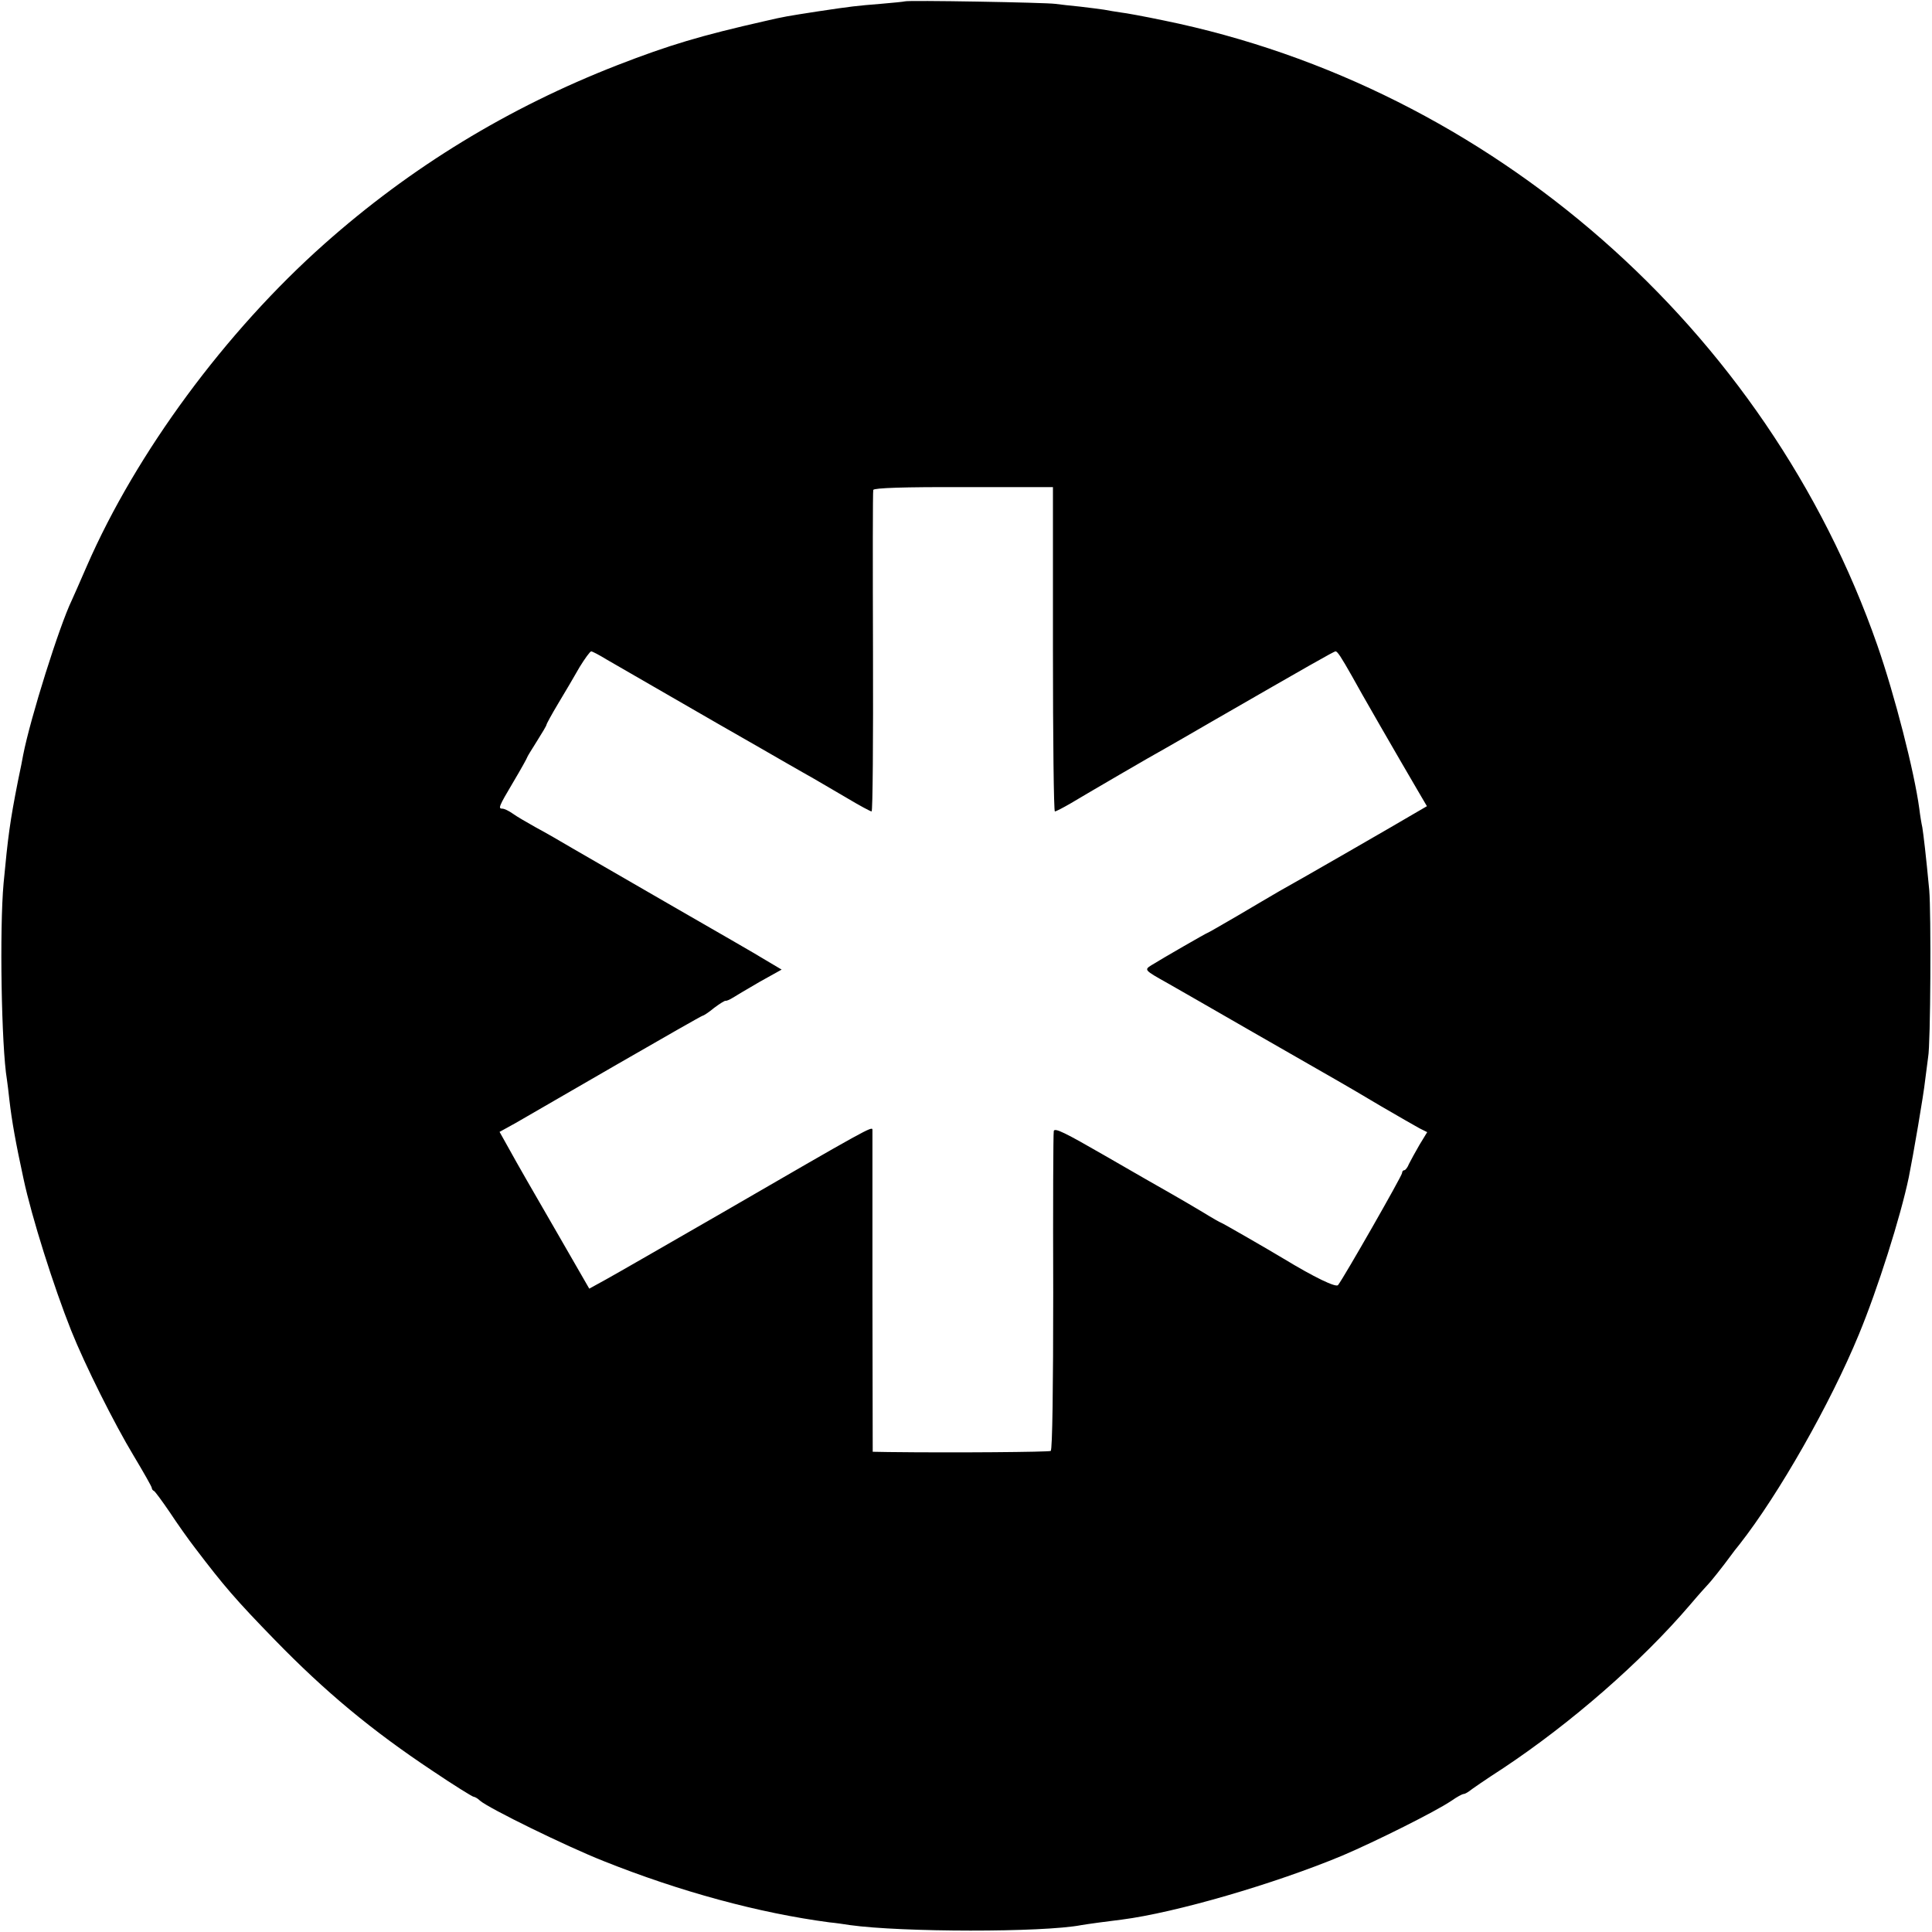 <?xml version="1.0" standalone="no"?>
<!DOCTYPE svg PUBLIC "-//W3C//DTD SVG 20010904//EN"
 "http://www.w3.org/TR/2001/REC-SVG-20010904/DTD/svg10.dtd">
<svg version="1.0" xmlns="http://www.w3.org/2000/svg"
 width="700pt" height="700pt" viewBox="0 0 700 700"
 preserveAspectRatio="xMidYMid meet">
<g transform="translate(0,700) scale(0.1,-0.1)"
fill="#000000" stroke="none">
<path d="M3278 6995 c-1 -1 -41 -5 -88 -9 -87 -7 -105 -9 -225 -27 -116 -18
-123 -19 -192 -35 -234 -53 -348 -87 -536 -160 -395 -154 -748 -369 -1062
-648 -358 -318 -681 -756 -860 -1166 -25 -58 -50 -114 -55 -125 -45 -93 -150
-427 -176 -560 -2 -11 -10 -54 -19 -95 -29 -147 -36 -200 -52 -370 -15 -165
-8 -592 12 -711 2 -13 6 -46 9 -74 9 -78 23 -156 51 -285 30 -141 110 -393
173 -551 50 -125 156 -337 226 -453 36 -60 66 -113 66 -117 0 -4 3 -9 8 -11 4
-2 29 -36 57 -77 27 -41 68 -99 92 -130 105 -138 146 -186 289 -333 183 -188
350 -327 571 -474 77 -52 145 -94 149 -94 4 0 15 -6 23 -14 32 -28 314 -166
448 -219 278 -111 562 -188 818 -222 22 -2 56 -7 75 -10 186 -26 698 -27 838
0 16 3 104 15 147 20 194 25 552 129 799 232 122 52 338 160 394 198 20 14 40
25 45 25 4 0 13 5 20 10 7 6 62 44 124 84 245 163 499 384 676 591 33 39 63
72 66 75 5 4 54 65 83 105 4 6 18 24 31 40 142 181 329 510 432 760 68 164
151 426 181 570 16 79 54 301 59 350 4 33 9 71 11 85 9 46 11 524 4 605 -12
128 -21 202 -25 227 -3 13 -8 43 -11 68 -18 134 -89 411 -152 592 -400 1146
-1400 2022 -2586 2264 -67 14 -137 27 -156 29 -19 3 -46 7 -60 10 -13 2 -52 7
-86 11 -33 3 -74 8 -90 10 -32 5 -540 14 -546 9z m537 -2347 c0 -324 3 -588 7
-588 4 0 29 13 55 28 67 40 300 176 346 201 21 12 98 56 170 98 349 201 440
253 446 253 7 0 21 -22 59 -89 24 -45 170 -298 238 -414 l34 -58 -43 -25 c-57
-34 -430 -249 -492 -283 -27 -16 -96 -56 -153 -90 -57 -33 -105 -61 -107 -61
-3 0 -161 -91 -203 -117 -27 -17 -26 -18 58 -65 25 -14 164 -94 310 -178 146
-84 284 -163 307 -176 23 -13 93 -54 155 -91 62 -36 126 -73 141 -81 l28 -14
-28 -46 c-15 -26 -32 -57 -38 -69 -5 -13 -13 -23 -17 -23 -5 0 -8 -5 -8 -10 0
-10 -212 -381 -232 -406 -7 -10 -86 28 -198 96 -53 32 -223 130 -226 130 -2 0
-32 17 -66 38 -35 21 -88 52 -118 69 -30 17 -137 78 -237 136 -144 83 -182
102 -185 89 -2 -10 -3 -273 -2 -585 0 -341 -3 -570 -9 -574 -7 -4 -348 -7
-589 -4 l-56 1 -1 578 c0 317 0 582 0 589 -1 13 -18 4 -546 -302 -198 -114
-387 -223 -420 -241 l-60 -33 -125 217 c-69 119 -142 246 -162 283 l-38 68 58
32 c31 18 196 113 365 211 170 98 310 178 313 178 3 0 22 12 41 28 20 15 39
27 42 26 3 -1 15 4 26 11 11 7 55 33 98 58 l79 44 -59 35 c-32 20 -182 106
-333 193 -151 87 -313 181 -360 208 -47 28 -110 64 -140 80 -30 17 -67 38 -82
49 -14 10 -31 18 -37 18 -17 0 -15 6 39 97 28 47 50 87 50 89 0 2 16 28 35 58
19 30 35 57 35 60 0 3 19 38 43 78 24 40 59 99 77 131 19 31 38 57 42 57 4 0
29 -13 55 -29 39 -22 392 -227 554 -319 19 -11 63 -36 99 -57 36 -21 81 -46
100 -57 19 -11 72 -42 118 -69 45 -27 86 -49 90 -49 4 0 6 260 5 577 -1 318
-1 583 1 588 3 7 111 11 327 10 l324 0 0 -587z"/>
</g>
</svg>
